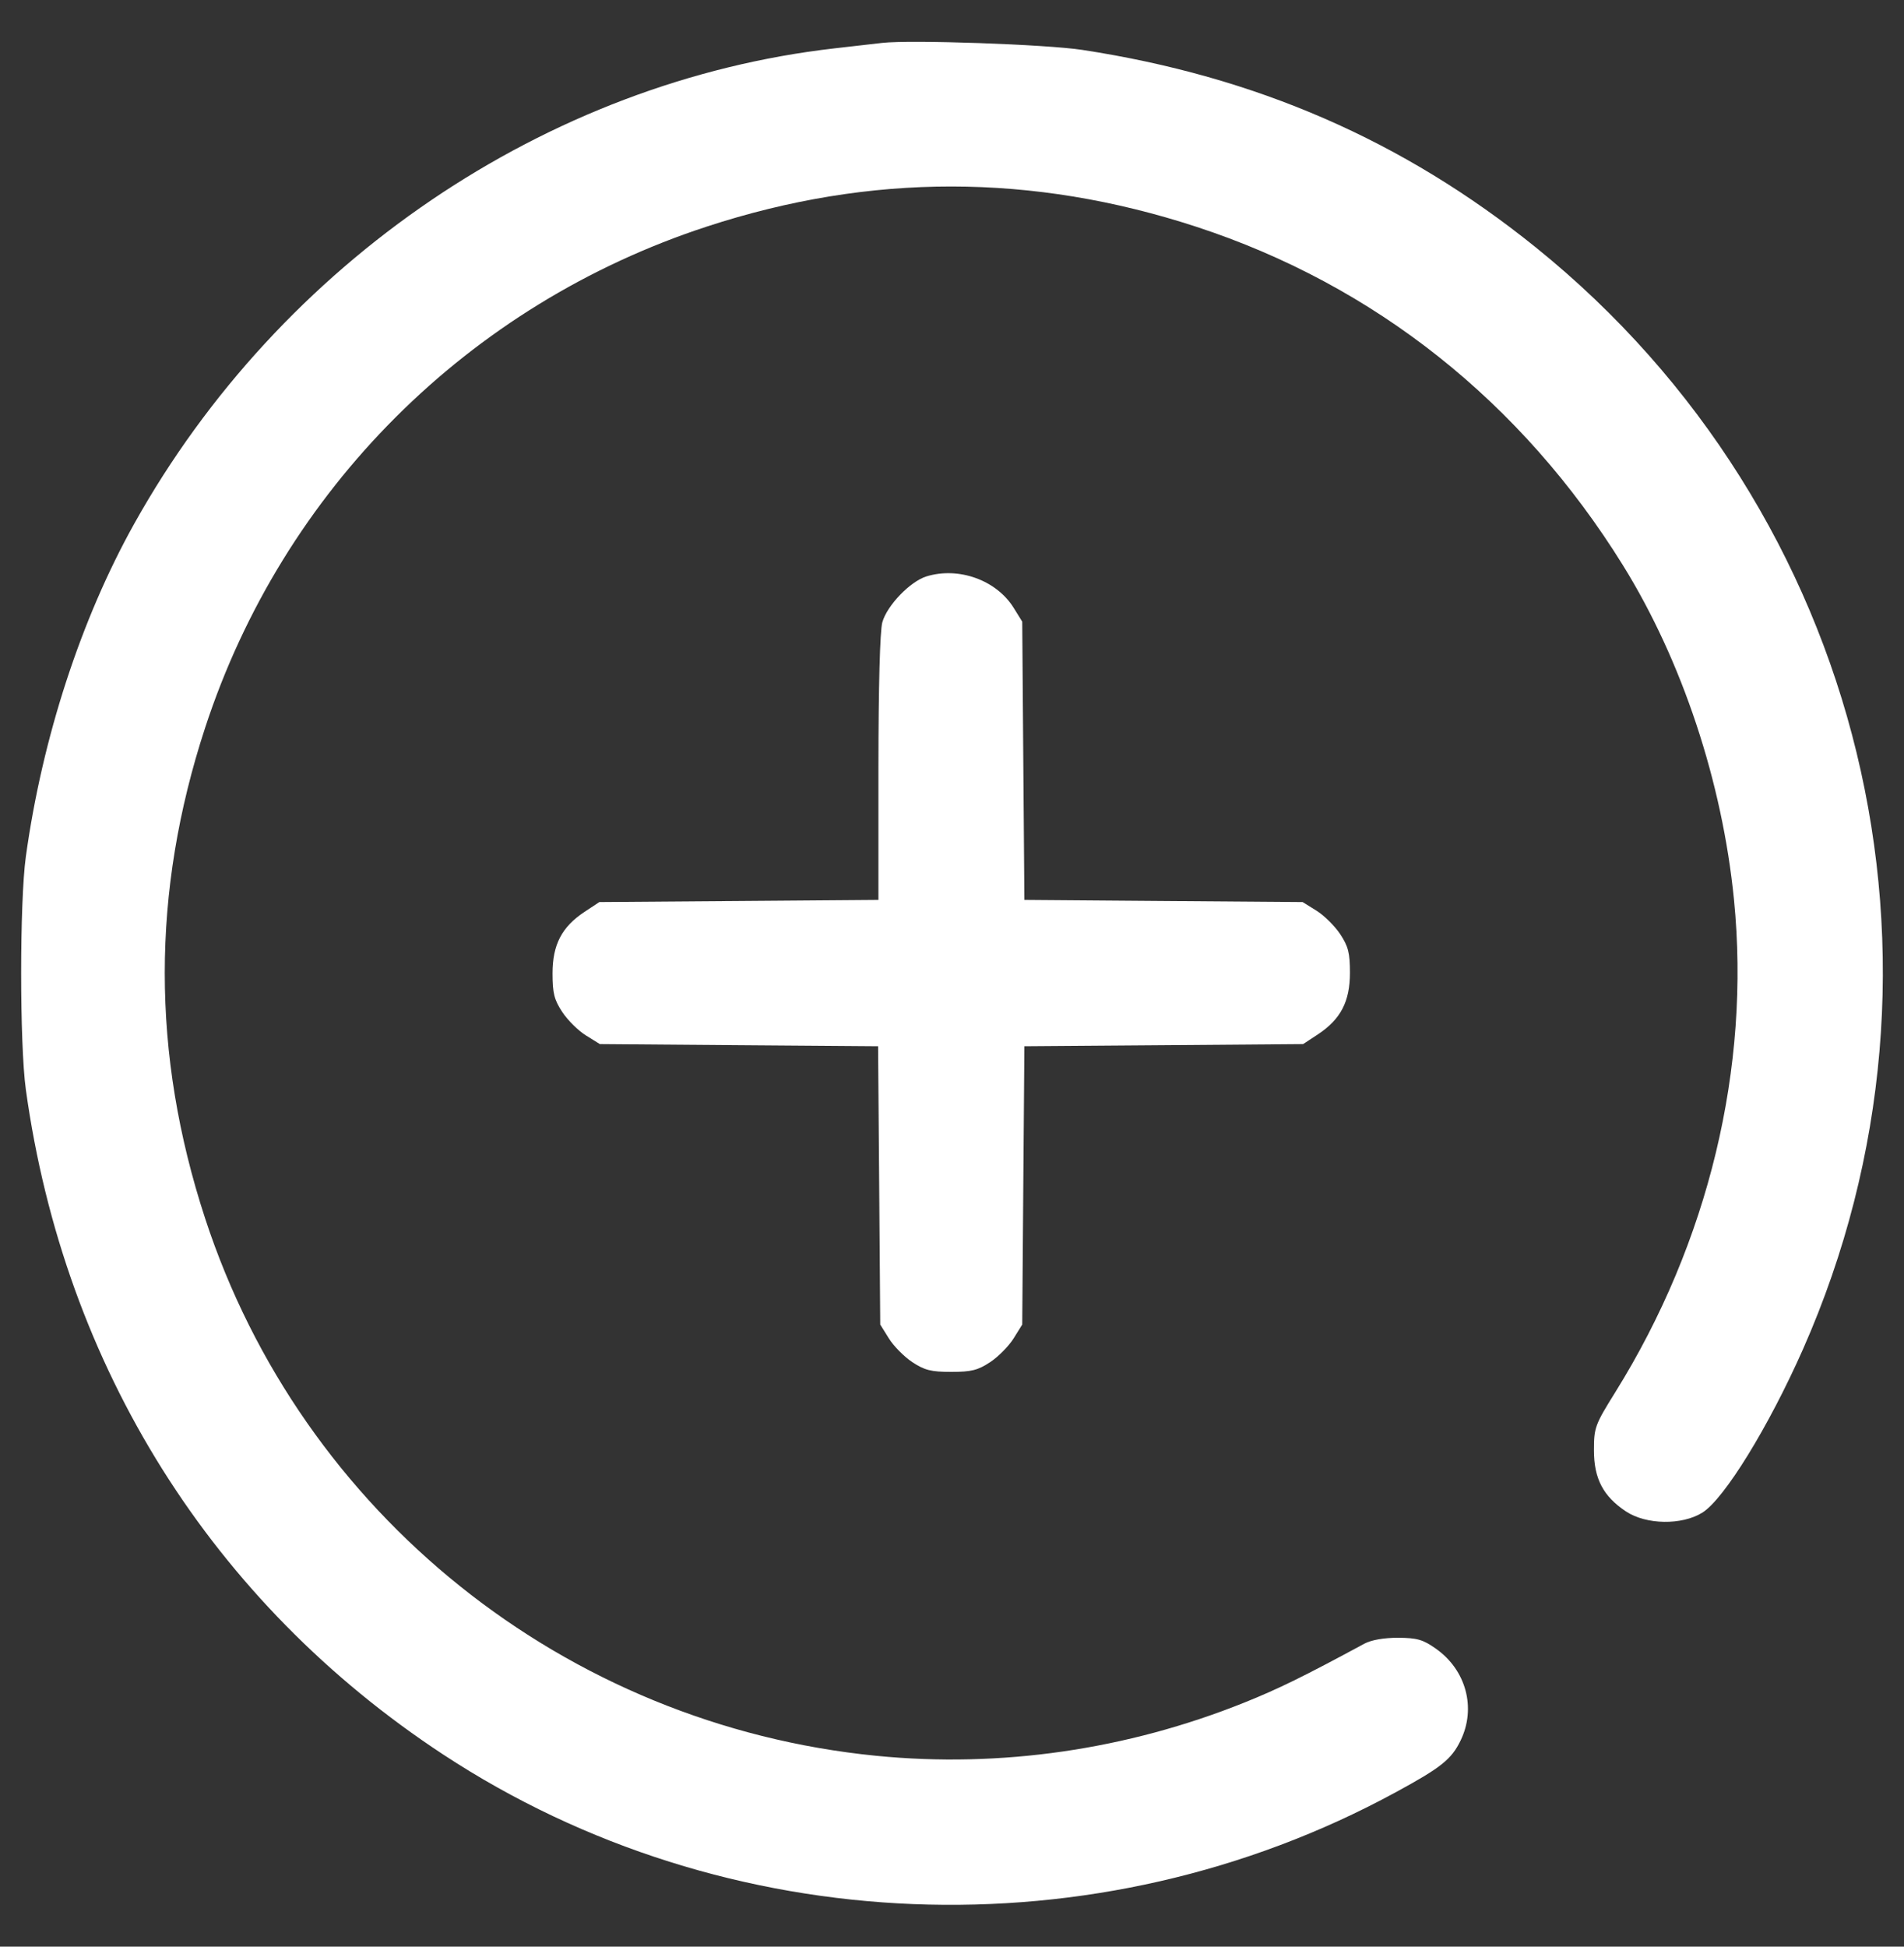 <svg width="45" height="46" viewBox="0 0 45 46" fill="none" xmlns="http://www.w3.org/2000/svg">
<rect x="0" y="0" width="45" height="46" fill="#333333" stroke="none"/>
<path fill-rule="evenodd" clip-rule="evenodd" d="M20.847 1.014C20.681 1.033 20.178 1.091 19.728 1.142C12.919 1.92 6.627 6.188 3.174 12.373C1.913 14.631 0.999 17.437 0.611 20.241C0.463 21.312 0.463 24.676 0.611 25.748C1.519 32.305 5.016 37.874 10.477 41.461C17.157 45.849 25.911 46.197 32.981 42.355C34.06 41.769 34.305 41.574 34.521 41.127C34.893 40.36 34.651 39.462 33.937 38.959C33.629 38.742 33.491 38.703 33.04 38.701C32.71 38.7 32.41 38.753 32.249 38.839C30.805 39.619 30.221 39.906 29.41 40.232C26.629 41.348 23.643 41.78 20.711 41.49C13.36 40.762 7.133 35.778 4.848 28.791C3.576 24.902 3.576 21.083 4.848 17.197C6.689 11.572 11.07 7.197 16.708 5.353C20.573 4.089 24.403 4.092 28.279 5.36C32.485 6.737 35.964 9.498 38.358 13.359C39.754 15.611 40.706 18.476 40.982 21.261C41.375 25.226 40.381 29.354 38.181 32.891C37.696 33.669 37.672 33.735 37.672 34.268C37.671 34.939 37.891 35.359 38.428 35.715C38.907 36.032 39.749 36.045 40.234 35.744C40.75 35.423 41.803 33.713 42.614 31.879C46.647 22.755 44.062 12.104 36.294 5.843C33.165 3.321 29.684 1.806 25.58 1.179C24.722 1.048 21.516 0.936 20.847 1.014ZM21.898 13.62C21.511 13.739 20.964 14.307 20.853 14.706C20.797 14.909 20.762 16.222 20.761 18.15L20.761 21.265L17.463 21.291L14.165 21.316L13.816 21.547C13.277 21.904 13.059 22.323 13.059 23.001C13.059 23.47 13.098 23.625 13.29 23.915C13.416 24.107 13.668 24.356 13.849 24.468L14.177 24.672L17.465 24.698L20.753 24.723L20.779 28.011L20.804 31.299L21.008 31.627C21.12 31.808 21.369 32.06 21.561 32.187C21.852 32.379 22.006 32.418 22.482 32.418C22.958 32.418 23.112 32.379 23.403 32.187C23.595 32.06 23.843 31.808 23.956 31.627L24.16 31.299L24.185 28.011L24.211 24.723L27.505 24.698L30.799 24.672L31.148 24.442C31.687 24.085 31.905 23.666 31.905 22.988C31.905 22.518 31.866 22.363 31.674 22.073C31.547 21.882 31.296 21.633 31.115 21.52L30.787 21.316L27.499 21.291L24.211 21.265L24.185 17.978L24.16 14.69L23.956 14.361C23.55 13.709 22.658 13.387 21.898 13.62Z" fill="white"/>
</svg>
